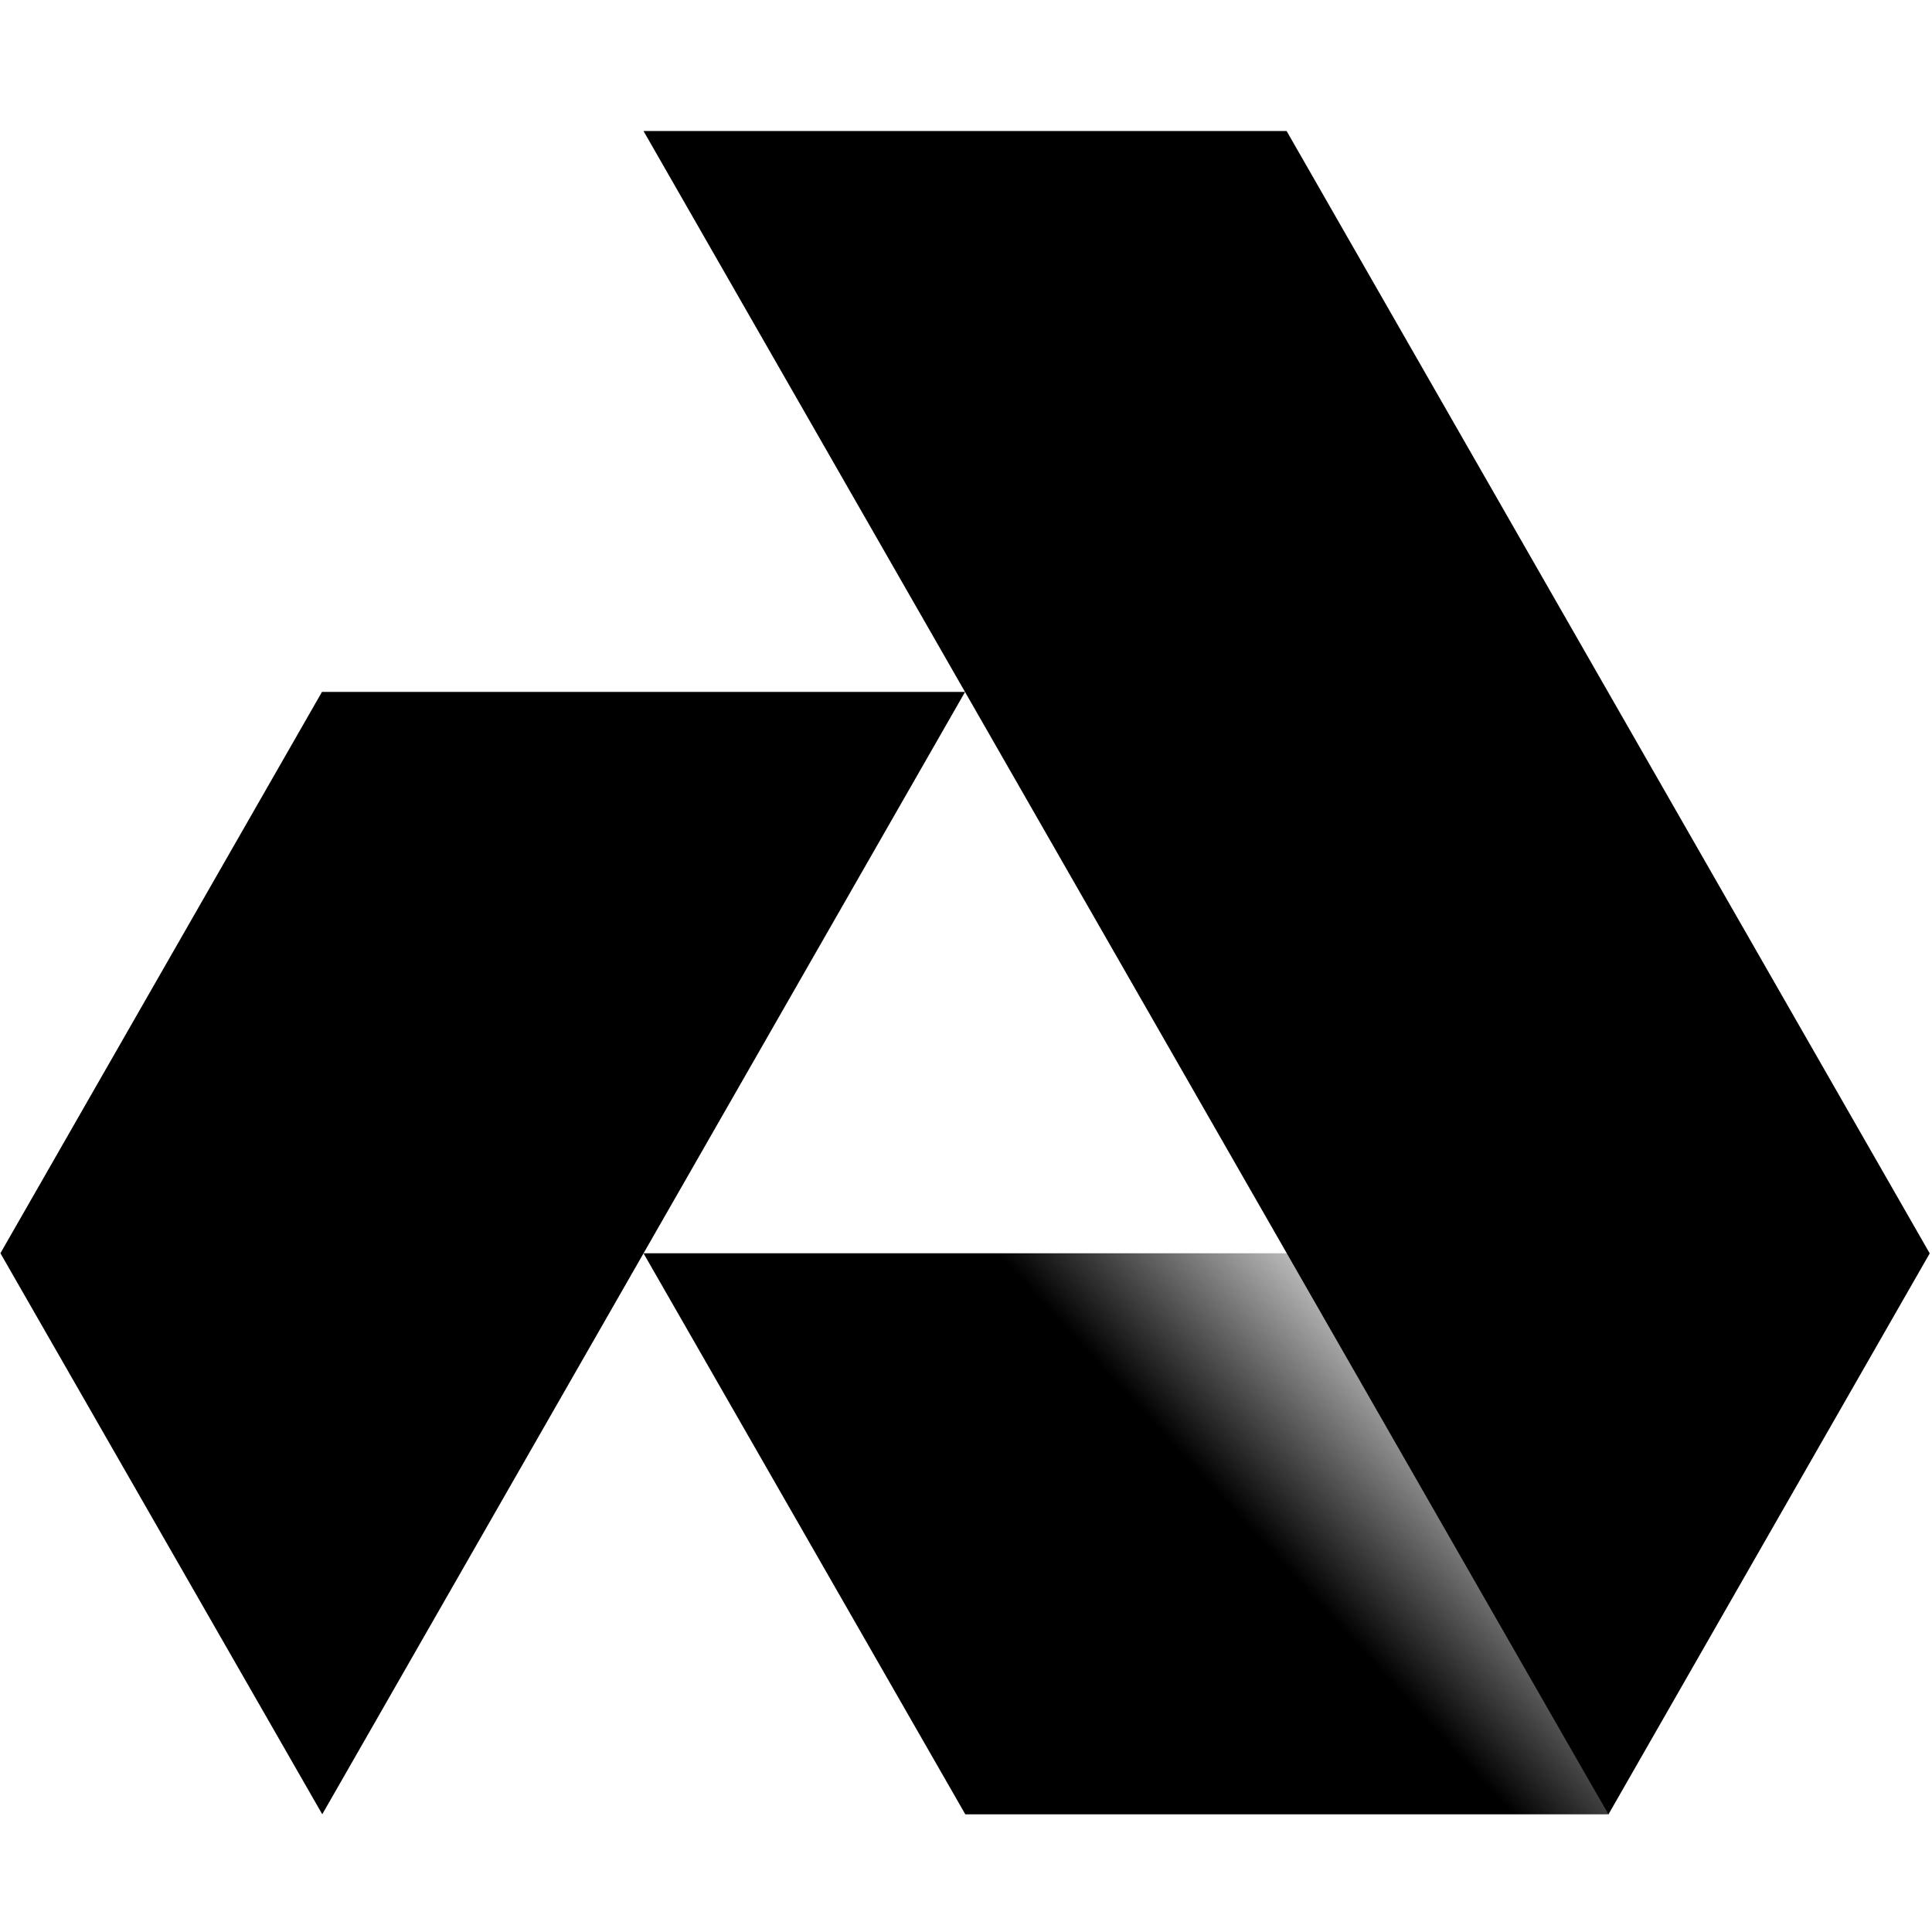 <svg width="60" height="60" viewBox="0 0 60 60" fill="none" xmlns="http://www.w3.org/2000/svg">
<path d="M40.067 38.922L49.957 56.346H29.979L19.985 38.922H40.067Z" fill="url(#paint0_linear_2051_3238)"/>
<path d="M49.951 56.349L59.929 38.925L39.957 4.069H19.985L49.951 56.349Z" fill="currentColor"/>
<path d="M9.999 21.488H29.971L10.008 56.344L0.013 38.92L9.999 21.488Z" fill="currentColor"/>
<defs>
<linearGradient id="paint0_linear_2051_3238" x1="34.18" y1="42.422" x2="40.943" y2="36.213" gradientUnits="userSpaceOnUse">
<stop stop-color="currentColor"/>
<stop offset="1" stop-color="currentColor" stop-opacity="0"/>
</linearGradient>
</defs>
</svg>
